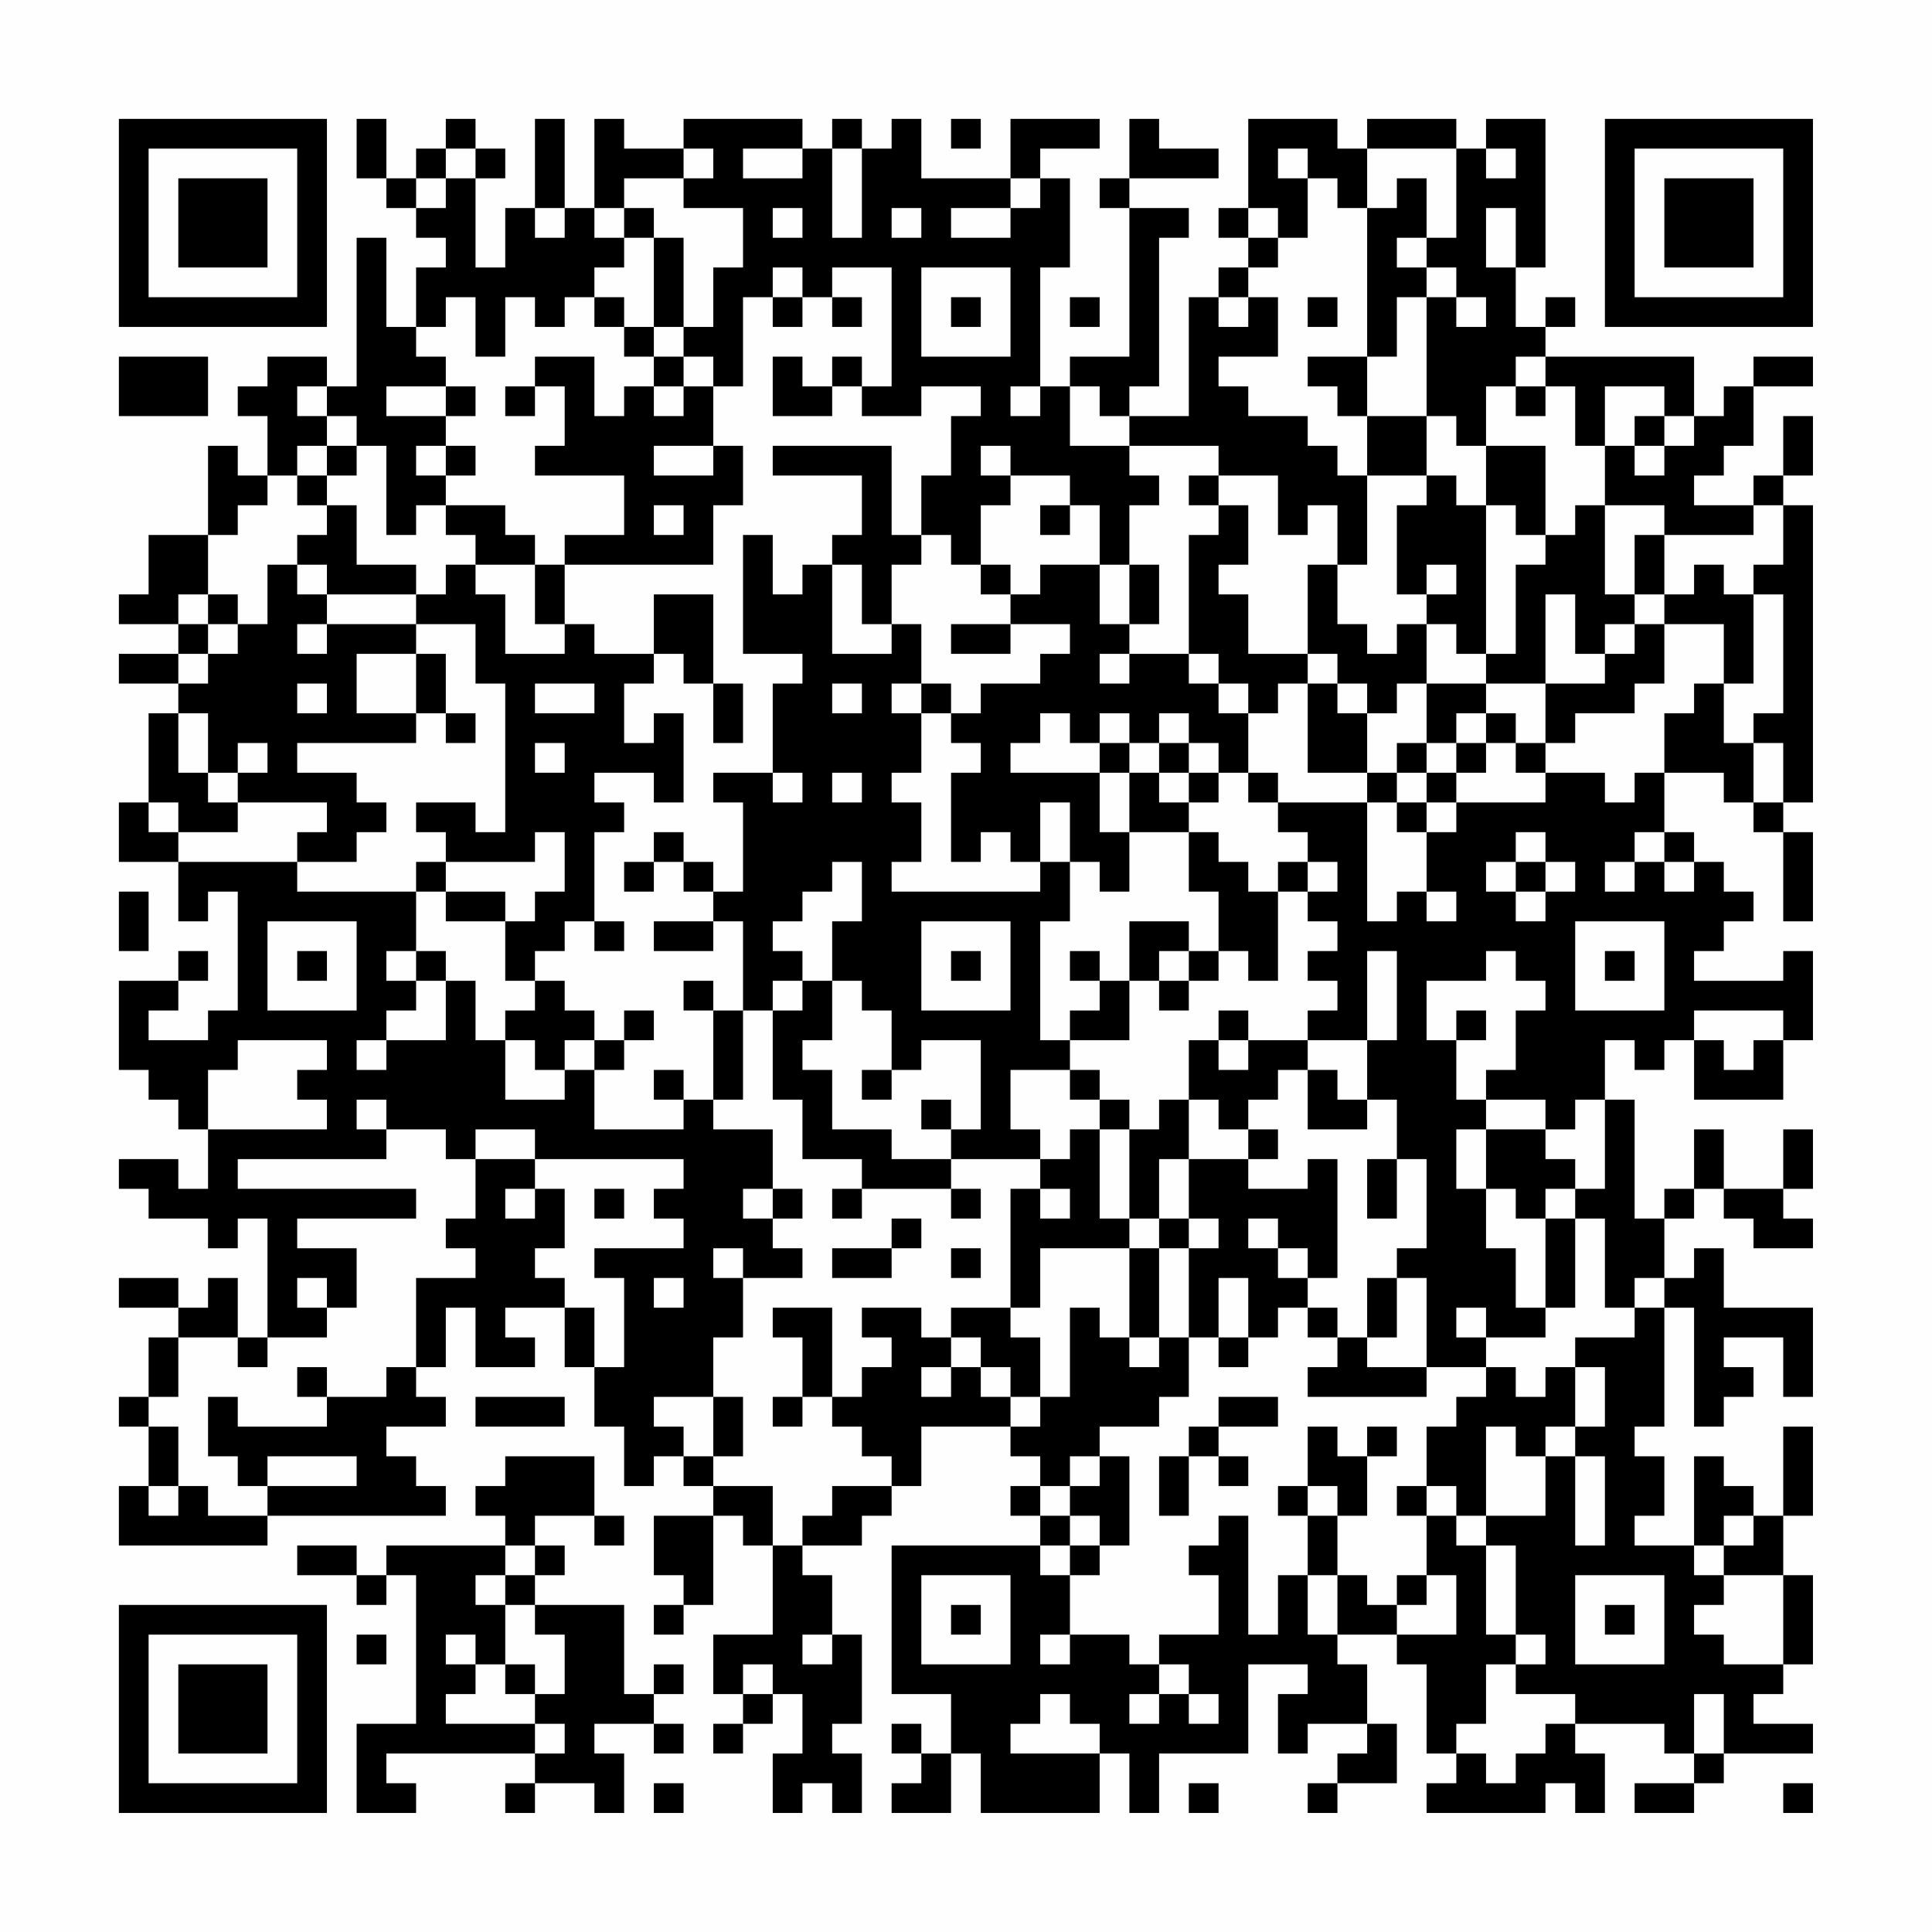<?xml version="1.0" encoding="UTF-8"?>
<svg xmlns="http://www.w3.org/2000/svg" version="1.1" width="300" height="300" viewBox="0 0 300 300"><rect x="0" y="0" width="300" height="300" fill="#fefefe"/><g transform="scale(4.615)"><g transform="translate(4,4)"><path fill-rule="evenodd" d="M8 0L8 2L9 2L9 3L10 3L10 4L11 4L11 5L10 5L10 7L9 7L9 4L8 4L8 9L7 9L7 8L5 8L5 9L4 9L4 10L5 10L5 12L4 12L4 11L3 11L3 14L1 14L1 16L0 16L0 17L2 17L2 18L0 18L0 19L2 19L2 20L1 20L1 23L0 23L0 25L2 25L2 27L3 27L3 26L4 26L4 30L3 30L3 31L1 31L1 30L2 30L2 29L3 29L3 28L2 28L2 29L0 29L0 32L1 32L1 33L2 33L2 34L3 34L3 36L2 36L2 35L0 35L0 36L1 36L1 37L3 37L3 38L4 38L4 37L5 37L5 41L4 41L4 39L3 39L3 40L2 40L2 39L0 39L0 40L2 40L2 41L1 41L1 43L0 43L0 44L1 44L1 46L0 46L0 48L5 48L5 47L11 47L11 46L10 46L10 45L9 45L9 44L11 44L11 43L10 43L10 42L11 42L11 40L12 40L12 42L14 42L14 41L13 41L13 40L15 40L15 42L16 42L16 44L17 44L17 46L18 46L18 45L19 45L19 46L20 46L20 47L18 47L18 49L19 49L19 50L18 50L18 51L19 51L19 50L20 50L20 47L21 47L21 48L22 48L22 51L20 51L20 53L21 53L21 54L20 54L20 55L21 55L21 54L22 54L22 53L23 53L23 55L22 55L22 57L23 57L23 56L24 56L24 57L25 57L25 55L24 55L24 54L25 54L25 51L24 51L24 49L23 49L23 48L25 48L25 47L26 47L26 46L27 46L27 44L30 44L30 45L31 45L31 46L30 46L30 47L31 47L31 48L26 48L26 53L28 53L28 55L27 55L27 54L26 54L26 55L27 55L27 56L26 56L26 57L28 57L28 55L29 55L29 57L33 57L33 55L34 55L34 57L35 57L35 55L38 55L38 52L40 52L40 53L39 53L39 55L40 55L40 54L42 54L42 55L41 55L41 56L40 56L40 57L41 57L41 56L43 56L43 54L42 54L42 52L41 52L41 51L43 51L43 52L44 52L44 55L45 55L45 56L44 56L44 57L48 57L48 56L49 56L49 57L50 57L50 55L49 55L49 54L52 54L52 55L53 55L53 56L51 56L51 57L53 57L53 56L54 56L54 55L57 55L57 54L55 54L55 53L56 53L56 52L57 52L57 49L56 49L56 47L57 47L57 44L56 44L56 47L55 47L55 46L54 46L54 45L53 45L53 48L51 48L51 47L52 47L52 45L51 45L51 44L52 44L52 40L53 40L53 44L54 44L54 43L55 43L55 42L54 42L54 41L56 41L56 43L57 43L57 40L54 40L54 38L53 38L53 39L52 39L52 37L53 37L53 36L54 36L54 37L55 37L55 38L57 38L57 37L56 37L56 36L57 36L57 34L56 34L56 36L54 36L54 34L53 34L53 36L52 36L52 37L51 37L51 33L50 33L50 31L51 31L51 32L52 32L52 31L53 31L53 33L56 33L56 31L57 31L57 28L56 28L56 29L53 29L53 28L54 28L54 27L55 27L55 26L54 26L54 25L53 25L53 24L52 24L52 22L54 22L54 23L55 23L55 24L56 24L56 27L57 27L57 24L56 24L56 23L57 23L57 13L56 13L56 12L57 12L57 10L56 10L56 12L55 12L55 13L53 13L53 12L54 12L54 11L55 11L55 9L57 9L57 8L55 8L55 9L54 9L54 10L53 10L53 8L48 8L48 7L49 7L49 6L48 6L48 7L47 7L47 5L48 5L48 0L46 0L46 1L45 1L45 0L42 0L42 1L41 1L41 0L38 0L38 3L37 3L37 4L38 4L38 5L37 5L37 6L36 6L36 10L34 10L34 9L35 9L35 4L36 4L36 3L34 3L34 2L37 2L37 1L35 1L35 0L34 0L34 2L33 2L33 3L34 3L34 8L32 8L32 9L31 9L31 5L32 5L32 2L31 2L31 1L33 1L33 0L30 0L30 2L27 2L27 0L26 0L26 1L25 1L25 0L24 0L24 1L23 1L23 0L19 0L19 1L17 1L17 0L16 0L16 3L15 3L15 0L14 0L14 3L13 3L13 5L12 5L12 2L13 2L13 1L12 1L12 0L11 0L11 1L10 1L10 2L9 2L9 0ZM28 0L28 1L29 1L29 0ZM11 1L11 2L10 2L10 3L11 3L11 2L12 2L12 1ZM19 1L19 2L17 2L17 3L16 3L16 4L17 4L17 5L16 5L16 6L15 6L15 7L14 7L14 6L13 6L13 8L12 8L12 6L11 6L11 7L10 7L10 8L11 8L11 9L9 9L9 10L11 10L11 11L10 11L10 12L11 12L11 13L10 13L10 14L9 14L9 11L8 11L8 10L7 10L7 9L6 9L6 10L7 10L7 11L6 11L6 12L5 12L5 13L4 13L4 14L3 14L3 16L2 16L2 17L3 17L3 18L2 18L2 19L3 19L3 18L4 18L4 17L5 17L5 15L6 15L6 16L7 16L7 17L6 17L6 18L7 18L7 17L10 17L10 18L8 18L8 20L10 20L10 21L6 21L6 22L8 22L8 23L9 23L9 24L8 24L8 25L6 25L6 24L7 24L7 23L4 23L4 22L5 22L5 21L4 21L4 22L3 22L3 20L2 20L2 22L3 22L3 23L4 23L4 24L2 24L2 23L1 23L1 24L2 24L2 25L6 25L6 26L10 26L10 28L9 28L9 29L10 29L10 30L9 30L9 31L8 31L8 32L9 32L9 31L11 31L11 29L12 29L12 31L13 31L13 33L15 33L15 32L16 32L16 34L19 34L19 33L20 33L20 34L22 34L22 36L21 36L21 37L22 37L22 38L23 38L23 39L21 39L21 38L20 38L20 39L21 39L21 41L20 41L20 43L18 43L18 44L19 44L19 45L20 45L20 46L22 46L22 48L23 48L23 47L24 47L24 46L26 46L26 45L25 45L25 44L24 44L24 43L25 43L25 42L26 42L26 41L25 41L25 40L27 40L27 41L28 41L28 42L27 42L27 43L28 43L28 42L29 42L29 43L30 43L30 44L31 44L31 43L32 43L32 40L33 40L33 41L34 41L34 42L35 42L35 41L36 41L36 43L35 43L35 44L33 44L33 45L32 45L32 46L31 46L31 47L32 47L32 48L31 48L31 49L32 49L32 51L31 51L31 52L32 52L32 51L34 51L34 52L35 52L35 53L34 53L34 54L35 54L35 53L36 53L36 54L37 54L37 53L36 53L36 52L35 52L35 51L37 51L37 49L36 49L36 48L37 48L37 47L38 47L38 51L39 51L39 49L40 49L40 51L41 51L41 49L42 49L42 50L43 50L43 51L45 51L45 49L44 49L44 47L45 47L45 48L46 48L46 51L47 51L47 52L46 52L46 54L45 54L45 55L46 55L46 56L47 56L47 55L48 55L48 54L49 54L49 53L47 53L47 52L48 52L48 51L47 51L47 48L46 48L46 47L48 47L48 45L49 45L49 48L50 48L50 45L49 45L49 44L50 44L50 42L49 42L49 41L51 41L51 40L52 40L52 39L51 39L51 40L50 40L50 37L49 37L49 36L50 36L50 33L49 33L49 34L48 34L48 33L46 33L46 32L47 32L47 30L48 30L48 29L47 29L47 28L46 28L46 29L44 29L44 31L45 31L45 33L46 33L46 34L45 34L45 36L46 36L46 38L47 38L47 40L48 40L48 41L46 41L46 40L45 40L45 41L46 41L46 42L44 42L44 39L43 39L43 38L44 38L44 35L43 35L43 33L42 33L42 31L43 31L43 28L42 28L42 31L40 31L40 30L41 30L41 29L40 29L40 28L41 28L41 27L40 27L40 26L41 26L41 25L40 25L40 24L39 24L39 23L42 23L42 27L43 27L43 26L44 26L44 27L45 27L45 26L44 26L44 24L45 24L45 23L48 23L48 22L50 22L50 23L51 23L51 22L52 22L52 20L53 20L53 19L54 19L54 21L55 21L55 23L56 23L56 21L55 21L55 20L56 20L56 16L55 16L55 15L56 15L56 13L55 13L55 14L52 14L52 13L50 13L50 11L51 11L51 12L52 12L52 11L53 11L53 10L52 10L52 9L50 9L50 11L49 11L49 9L48 9L48 8L47 8L47 9L46 9L46 11L45 11L45 10L44 10L44 6L45 6L45 7L46 7L46 6L45 6L45 5L44 5L44 4L45 4L45 1L42 1L42 3L41 3L41 2L40 2L40 1L39 1L39 2L40 2L40 4L39 4L39 3L38 3L38 4L39 4L39 5L38 5L38 6L37 6L37 7L38 7L38 6L39 6L39 8L37 8L37 9L38 9L38 10L40 10L40 11L41 11L41 12L42 12L42 15L41 15L41 13L40 13L40 14L39 14L39 12L37 12L37 11L34 11L34 10L33 10L33 9L32 9L32 11L34 11L34 12L35 12L35 13L34 13L34 15L33 15L33 13L32 13L32 12L30 12L30 11L29 11L29 12L30 12L30 13L29 13L29 15L28 15L28 14L27 14L27 12L28 12L28 10L29 10L29 9L27 9L27 10L25 10L25 9L26 9L26 5L24 5L24 6L23 6L23 5L22 5L22 6L21 6L21 9L20 9L20 8L19 8L19 7L20 7L20 5L21 5L21 3L19 3L19 2L20 2L20 1ZM21 1L21 2L23 2L23 1ZM24 1L24 4L25 4L25 1ZM46 1L46 2L47 2L47 1ZM30 2L30 3L28 3L28 4L30 4L30 3L31 3L31 2ZM43 2L43 3L42 3L42 8L40 8L40 9L41 9L41 10L42 10L42 12L44 12L44 13L43 13L43 16L44 16L44 17L43 17L43 18L42 18L42 17L41 17L41 15L40 15L40 18L38 18L38 16L37 16L37 15L38 15L38 13L37 13L37 12L36 12L36 13L37 13L37 14L36 14L36 18L34 18L34 17L35 17L35 15L34 15L34 17L33 17L33 15L31 15L31 16L30 16L30 15L29 15L29 16L30 16L30 17L28 17L28 18L30 18L30 17L32 17L32 18L31 18L31 19L29 19L29 20L28 20L28 19L27 19L27 17L26 17L26 15L27 15L27 14L26 14L26 11L22 11L22 12L25 12L25 14L24 14L24 15L23 15L23 16L22 16L22 14L21 14L21 18L23 18L23 19L22 19L22 22L20 22L20 23L21 23L21 26L20 26L20 25L19 25L19 24L18 24L18 25L17 25L17 26L18 26L18 25L19 25L19 26L20 26L20 27L18 27L18 28L20 28L20 27L21 27L21 30L20 30L20 29L19 29L19 30L20 30L20 33L21 33L21 30L22 30L22 33L23 33L23 35L25 35L25 36L24 36L24 37L25 37L25 36L28 36L28 37L29 37L29 36L28 36L28 35L31 35L31 36L30 36L30 40L28 40L28 41L29 41L29 42L30 42L30 43L31 43L31 41L30 41L30 40L31 40L31 38L34 38L34 41L35 41L35 38L36 38L36 41L37 41L37 42L38 42L38 41L39 41L39 40L40 40L40 41L41 41L41 42L40 42L40 43L44 43L44 42L42 42L42 41L43 41L43 39L42 39L42 41L41 41L41 40L40 40L40 39L41 39L41 35L40 35L40 36L38 36L38 35L39 35L39 34L38 34L38 33L39 33L39 32L40 32L40 34L42 34L42 33L41 33L41 32L40 32L40 31L38 31L38 30L37 30L37 31L36 31L36 33L35 33L35 34L34 34L34 33L33 33L33 32L32 32L32 31L34 31L34 29L35 29L35 30L36 30L36 29L37 29L37 28L38 28L38 29L39 29L39 26L40 26L40 25L39 25L39 26L38 26L38 25L37 25L37 24L36 24L36 23L37 23L37 22L38 22L38 23L39 23L39 22L38 22L38 20L39 20L39 19L40 19L40 22L42 22L42 23L43 23L43 24L44 24L44 23L45 23L45 22L46 22L46 21L47 21L47 22L48 22L48 21L49 21L49 20L51 20L51 19L52 19L52 17L54 17L54 19L55 19L55 16L54 16L54 15L53 15L53 16L52 16L52 14L51 14L51 16L50 16L50 13L49 13L49 14L48 14L48 11L46 11L46 13L45 13L45 12L44 12L44 10L42 10L42 8L43 8L43 6L44 6L44 5L43 5L43 4L44 4L44 2ZM14 3L14 4L15 4L15 3ZM17 3L17 4L18 4L18 7L17 7L17 6L16 6L16 7L17 7L17 8L18 8L18 9L17 9L17 10L16 10L16 8L14 8L14 9L13 9L13 10L14 10L14 9L15 9L15 11L14 11L14 12L17 12L17 14L15 14L15 15L14 15L14 14L13 14L13 13L11 13L11 14L12 14L12 15L11 15L11 16L10 16L10 15L8 15L8 13L7 13L7 12L8 12L8 11L7 11L7 12L6 12L6 13L7 13L7 14L6 14L6 15L7 15L7 16L10 16L10 17L12 17L12 19L13 19L13 24L12 24L12 23L10 23L10 24L11 24L11 25L10 25L10 26L11 26L11 27L13 27L13 29L14 29L14 30L13 30L13 31L14 31L14 32L15 32L15 31L16 31L16 32L17 32L17 31L18 31L18 30L17 30L17 31L16 31L16 30L15 30L15 29L14 29L14 28L15 28L15 27L16 27L16 28L17 28L17 27L16 27L16 24L17 24L17 23L16 23L16 22L18 22L18 23L19 23L19 20L18 20L18 21L17 21L17 19L18 19L18 18L19 18L19 19L20 19L20 21L21 21L21 19L20 19L20 16L18 16L18 18L16 18L16 17L15 17L15 15L20 15L20 13L21 13L21 11L20 11L20 9L19 9L19 8L18 8L18 7L19 7L19 4L18 4L18 3ZM22 3L22 4L23 4L23 3ZM26 3L26 4L27 4L27 3ZM46 3L46 5L47 5L47 3ZM27 5L27 8L30 8L30 5ZM22 6L22 7L23 7L23 6ZM24 6L24 7L25 7L25 6ZM28 6L28 7L29 7L29 6ZM32 6L32 7L33 7L33 6ZM40 6L40 7L41 7L41 6ZM0 8L0 10L3 10L3 8ZM22 8L22 10L24 10L24 9L25 9L25 8L24 8L24 9L23 9L23 8ZM11 9L11 10L12 10L12 9ZM18 9L18 10L19 10L19 9ZM30 9L30 10L31 10L31 9ZM47 9L47 10L48 10L48 9ZM51 10L51 11L52 11L52 10ZM11 11L11 12L12 12L12 11ZM18 11L18 12L20 12L20 11ZM18 13L18 14L19 14L19 13ZM31 13L31 14L32 14L32 13ZM46 13L46 18L45 18L45 17L44 17L44 19L43 19L43 20L42 20L42 19L41 19L41 18L40 18L40 19L41 19L41 20L42 20L42 22L43 22L43 23L44 23L44 22L45 22L45 21L46 21L46 20L47 20L47 21L48 21L48 19L50 19L50 18L51 18L51 17L52 17L52 16L51 16L51 17L50 17L50 18L49 18L49 16L48 16L48 19L46 19L46 18L47 18L47 15L48 15L48 14L47 14L47 13ZM12 15L12 16L13 16L13 18L15 18L15 17L14 17L14 15ZM24 15L24 18L26 18L26 17L25 17L25 15ZM44 15L44 16L45 16L45 15ZM3 16L3 17L4 17L4 16ZM10 18L10 20L11 20L11 21L12 21L12 20L11 20L11 18ZM33 18L33 19L34 19L34 18ZM36 18L36 19L37 19L37 20L38 20L38 19L37 19L37 18ZM6 19L6 20L7 20L7 19ZM14 19L14 20L16 20L16 19ZM24 19L24 20L25 20L25 19ZM26 19L26 20L27 20L27 22L26 22L26 23L27 23L27 25L26 25L26 26L31 26L31 25L32 25L32 27L31 27L31 31L32 31L32 30L33 30L33 29L34 29L34 27L36 27L36 28L35 28L35 29L36 29L36 28L37 28L37 26L36 26L36 24L34 24L34 22L35 22L35 23L36 23L36 22L37 22L37 21L36 21L36 20L35 20L35 21L34 21L34 20L33 20L33 21L32 21L32 20L31 20L31 21L30 21L30 22L33 22L33 24L34 24L34 26L33 26L33 25L32 25L32 23L31 23L31 25L30 25L30 24L29 24L29 25L28 25L28 22L29 22L29 21L28 21L28 20L27 20L27 19ZM44 19L44 21L43 21L43 22L44 22L44 21L45 21L45 20L46 20L46 19ZM14 21L14 22L15 22L15 21ZM33 21L33 22L34 22L34 21ZM35 21L35 22L36 22L36 21ZM22 22L22 23L23 23L23 22ZM24 22L24 23L25 23L25 22ZM14 24L14 25L11 25L11 26L13 26L13 27L14 27L14 26L15 26L15 24ZM47 24L47 25L46 25L46 26L47 26L47 27L48 27L48 26L49 26L49 25L48 25L48 24ZM51 24L51 25L50 25L50 26L51 26L51 25L52 25L52 26L53 26L53 25L52 25L52 24ZM24 25L24 26L23 26L23 27L22 27L22 28L23 28L23 29L22 29L22 30L23 30L23 29L24 29L24 31L23 31L23 32L24 32L24 34L26 34L26 35L28 35L28 34L29 34L29 31L27 31L27 32L26 32L26 30L25 30L25 29L24 29L24 27L25 27L25 25ZM47 25L47 26L48 26L48 25ZM0 26L0 28L1 28L1 26ZM5 27L5 30L8 30L8 27ZM27 27L27 30L30 30L30 27ZM49 27L49 30L52 30L52 27ZM6 28L6 29L7 29L7 28ZM10 28L10 29L11 29L11 28ZM28 28L28 29L29 29L29 28ZM32 28L32 29L33 29L33 28ZM50 28L50 29L51 29L51 28ZM45 30L45 31L46 31L46 30ZM53 30L53 31L54 31L54 32L55 32L55 31L56 31L56 30ZM4 31L4 32L3 32L3 34L7 34L7 33L6 33L6 32L7 32L7 31ZM37 31L37 32L38 32L38 31ZM18 32L18 33L19 33L19 32ZM25 32L25 33L26 33L26 32ZM30 32L30 34L31 34L31 35L32 35L32 34L33 34L33 37L34 37L34 38L35 38L35 37L36 37L36 38L37 38L37 37L36 37L36 35L38 35L38 34L37 34L37 33L36 33L36 35L35 35L35 37L34 37L34 34L33 34L33 33L32 33L32 32ZM8 33L8 34L9 34L9 35L4 35L4 36L10 36L10 37L6 37L6 38L8 38L8 40L7 40L7 39L6 39L6 40L7 40L7 41L5 41L5 42L4 42L4 41L2 41L2 43L1 43L1 44L2 44L2 46L1 46L1 47L2 47L2 46L3 46L3 47L5 47L5 46L8 46L8 45L5 45L5 46L4 46L4 45L3 45L3 43L4 43L4 44L7 44L7 43L9 43L9 42L10 42L10 39L12 39L12 38L11 38L11 37L12 37L12 35L14 35L14 36L13 36L13 37L14 37L14 36L15 36L15 38L14 38L14 39L15 39L15 40L16 40L16 42L17 42L17 39L16 39L16 38L19 38L19 37L18 37L18 36L19 36L19 35L14 35L14 34L12 34L12 35L11 35L11 34L9 34L9 33ZM27 33L27 34L28 34L28 33ZM46 34L46 36L47 36L47 37L48 37L48 40L49 40L49 37L48 37L48 36L49 36L49 35L48 35L48 34ZM42 35L42 37L43 37L43 35ZM16 36L16 37L17 37L17 36ZM22 36L22 37L23 37L23 36ZM31 36L31 37L32 37L32 36ZM26 37L26 38L24 38L24 39L26 39L26 38L27 38L27 37ZM38 37L38 38L39 38L39 39L40 39L40 38L39 38L39 37ZM28 38L28 39L29 39L29 38ZM18 39L18 40L19 40L19 39ZM37 39L37 41L38 41L38 39ZM22 40L22 41L23 41L23 43L22 43L22 44L23 44L23 43L24 43L24 40ZM6 42L6 43L7 43L7 42ZM46 42L46 43L45 43L45 44L44 44L44 46L43 46L43 47L44 47L44 46L45 46L45 47L46 47L46 44L47 44L47 45L48 45L48 44L49 44L49 42L48 42L48 43L47 43L47 42ZM12 43L12 44L15 44L15 43ZM20 43L20 45L21 45L21 43ZM37 43L37 44L36 44L36 45L35 45L35 47L36 47L36 45L37 45L37 46L38 46L38 45L37 45L37 44L39 44L39 43ZM40 44L40 46L39 46L39 47L40 47L40 49L41 49L41 47L42 47L42 45L43 45L43 44L42 44L42 45L41 45L41 44ZM13 45L13 46L12 46L12 47L13 47L13 48L9 48L9 49L8 49L8 48L6 48L6 49L8 49L8 50L9 50L9 49L10 49L10 54L8 54L8 57L10 57L10 56L9 56L9 55L14 55L14 56L13 56L13 57L14 57L14 56L16 56L16 57L17 57L17 55L16 55L16 54L18 54L18 55L19 55L19 54L18 54L18 53L19 53L19 52L18 52L18 53L17 53L17 50L14 50L14 49L15 49L15 48L14 48L14 47L16 47L16 48L17 48L17 47L16 47L16 45ZM33 45L33 46L32 46L32 47L33 47L33 48L32 48L32 49L33 49L33 48L34 48L34 45ZM40 46L40 47L41 47L41 46ZM54 47L54 48L53 48L53 49L54 49L54 50L53 50L53 51L54 51L54 52L56 52L56 49L54 49L54 48L55 48L55 47ZM13 48L13 49L12 49L12 50L13 50L13 52L12 52L12 51L11 51L11 52L12 52L12 53L11 53L11 54L14 54L14 55L15 55L15 54L14 54L14 53L15 53L15 51L14 51L14 50L13 50L13 49L14 49L14 48ZM27 49L27 52L30 52L30 49ZM43 49L43 50L44 50L44 49ZM49 49L49 52L52 52L52 49ZM28 50L28 51L29 51L29 50ZM50 50L50 51L51 51L51 50ZM8 51L8 52L9 52L9 51ZM23 51L23 52L24 52L24 51ZM13 52L13 53L14 53L14 52ZM21 52L21 53L22 53L22 52ZM31 53L31 54L30 54L30 55L33 55L33 54L32 54L32 53ZM53 53L53 55L54 55L54 53ZM18 56L18 57L19 57L19 56ZM36 56L36 57L37 57L37 56ZM56 56L56 57L57 57L57 56ZM0 0L0 7L7 7L7 0ZM1 1L1 6L6 6L6 1ZM2 2L2 5L5 5L5 2ZM50 0L50 7L57 7L57 0ZM51 1L51 6L56 6L56 1ZM52 2L52 5L55 5L55 2ZM0 50L0 57L7 57L7 50ZM1 51L1 56L6 56L6 51ZM2 52L2 55L5 55L5 52Z" fill="#000000"/></g></g></svg>

